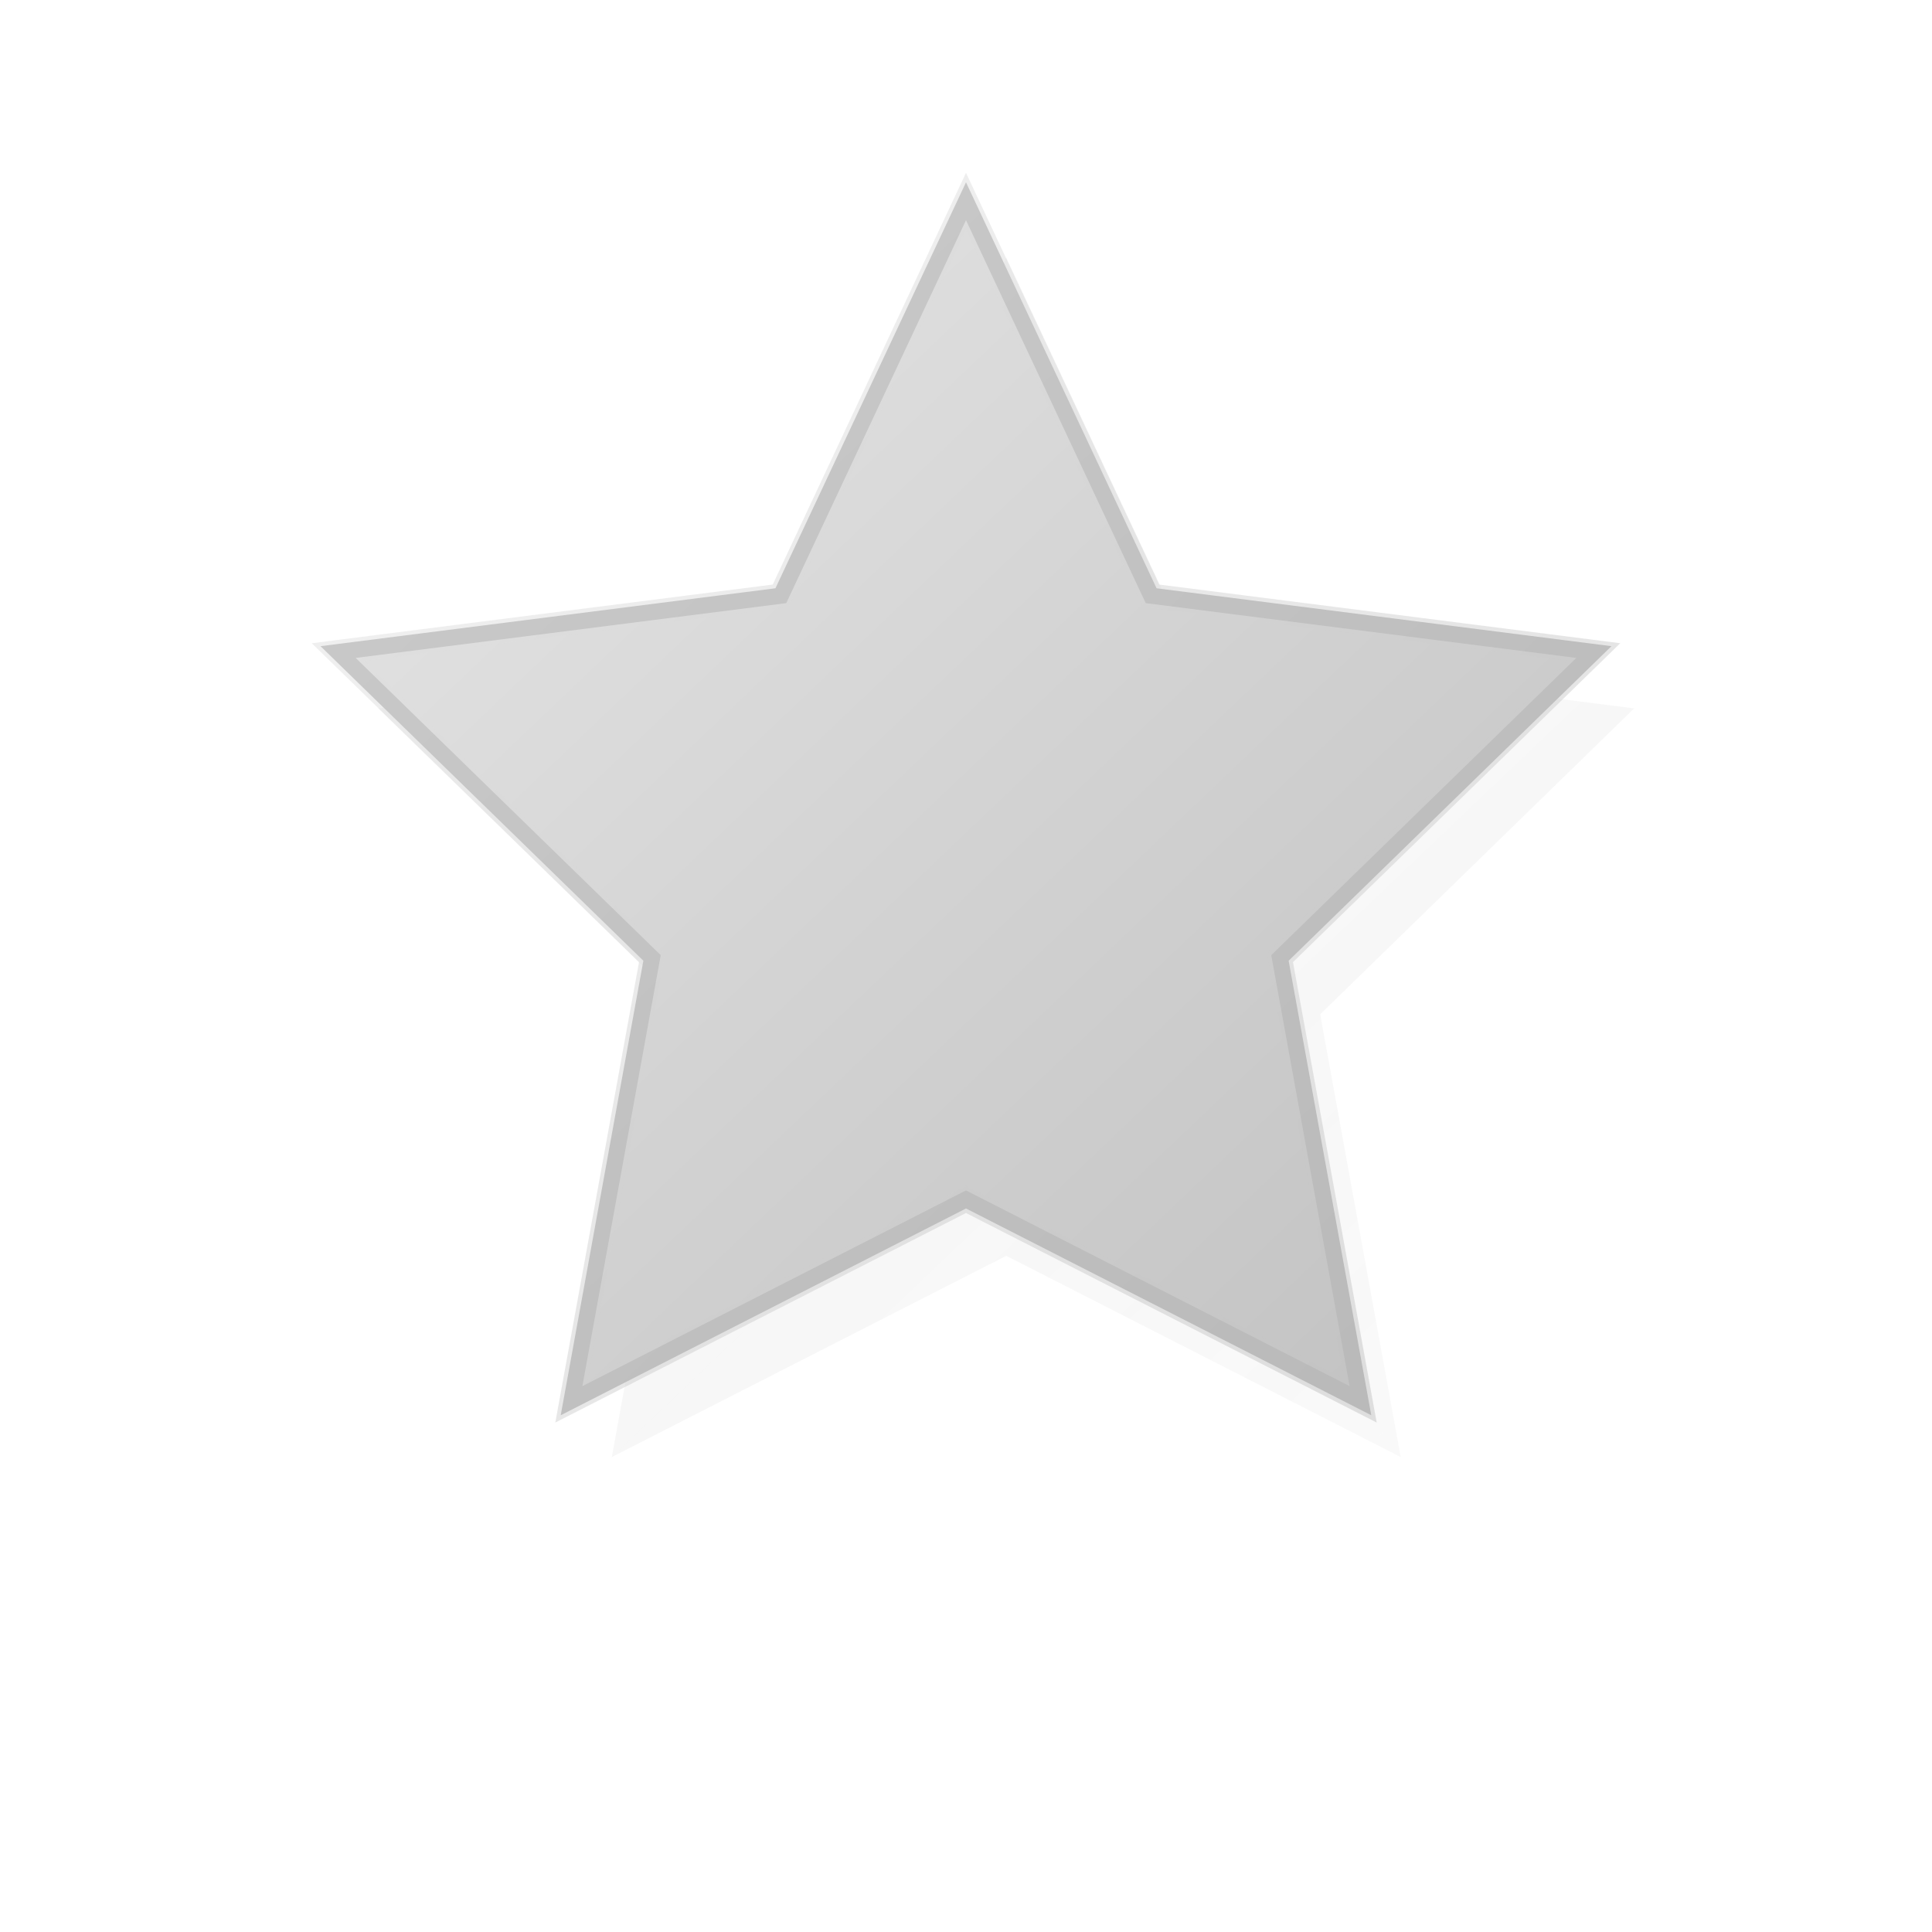 <?xml version="1.0" encoding="utf-8"?>
<svg version="1.1" xmlns="http://www.w3.org/2000/svg" xmlns:xlink="http://www.w3.org/1999/xlink" 
     viewBox="0 0 24 24" style="enable-background:new 0 0 24 24;" xml:space="preserve">
     
<defs>
    <!-- Dégradé gris pour l'étoile inactive -->
    <linearGradient id="grayGradient" x1="0%" y1="0%" x2="100%" y2="100%">
        <stop offset="0%" style="stop-color:#E8E8E8;stop-opacity:1" />
        <stop offset="50%" style="stop-color:#D3D3D3;stop-opacity:1" />
        <stop offset="100%" style="stop-color:#C0C0C0;stop-opacity:1" />
    </linearGradient>
    
    <!-- Dégradé pour l'ombre grise -->
    <linearGradient id="grayShadowGradient" x1="0%" y1="0%" x2="100%" y2="100%">
        <stop offset="0%" style="stop-color:#A9A9A9;stop-opacity:0.6" />
        <stop offset="100%" style="stop-color:#808080;stop-opacity:0.2" />
    </linearGradient>
    
    <!-- Dégradé doré pour l'état hover -->
    <linearGradient id="goldHoverGradient" x1="0%" y1="0%" x2="100%" y2="100%">
        <stop offset="0%" style="stop-color:#FFD700;stop-opacity:0.8" />
        <stop offset="50%" style="stop-color:#FFA500;stop-opacity:0.8" />
        <stop offset="100%" style="stop-color:#FF8C00;stop-opacity:0.8" />
    </linearGradient>
</defs>

<style>
    .star-inactive {
        cursor: pointer;
        transition: all 0.2s ease-in-out;
    }
    
    .star-inactive:hover {
        fill: url(#goldHoverGradient);
        stroke: #DAA520;
        transform: scale(1.1);
    }
    
    .star-inactive:hover + .star-shadow {
        opacity: 0.5;
    }
</style>

<!-- Ombre de l'étoile (décalée légèrement) -->
<path class="star-shadow" d="M12.5,3.2 L14.8,8.1 L20.3,8.8 L16.4,12.6 L17.4,18.1 L12.5,15.6 L7.6,18.1 L8.6,12.6 L4.7,8.8 L10.2,8.1 Z"
      fill="url(#grayShadowGradient)" opacity="0.2"/>

<!-- Étoile principale -->
<path class="star-inactive" d="M12,2.5 L14.3,7.4 L19.8,8.1 L15.9,11.9 L16.9,17.4 L12,14.9 L7.1,17.4 L8.1,11.9 L4.2,8.1 L9.7,7.4 Z"
      fill="url(#grayGradient)" 
      stroke="#B0B0B0" 
      stroke-width="0.2"/>

<!-- Effet de brillance subtil -->
<path d="M12,2.5 L14.3,7.4 L19.8,8.1 L15.9,11.9 L16.9,17.4 L12,14.9 L7.1,17.4 L8.1,11.9 L4.2,8.1 L9.7,7.4 Z"
      fill="none" 
      stroke="url(#grayGradient)" 
      stroke-width="0.3" 
      opacity="0.5"/>

</svg>